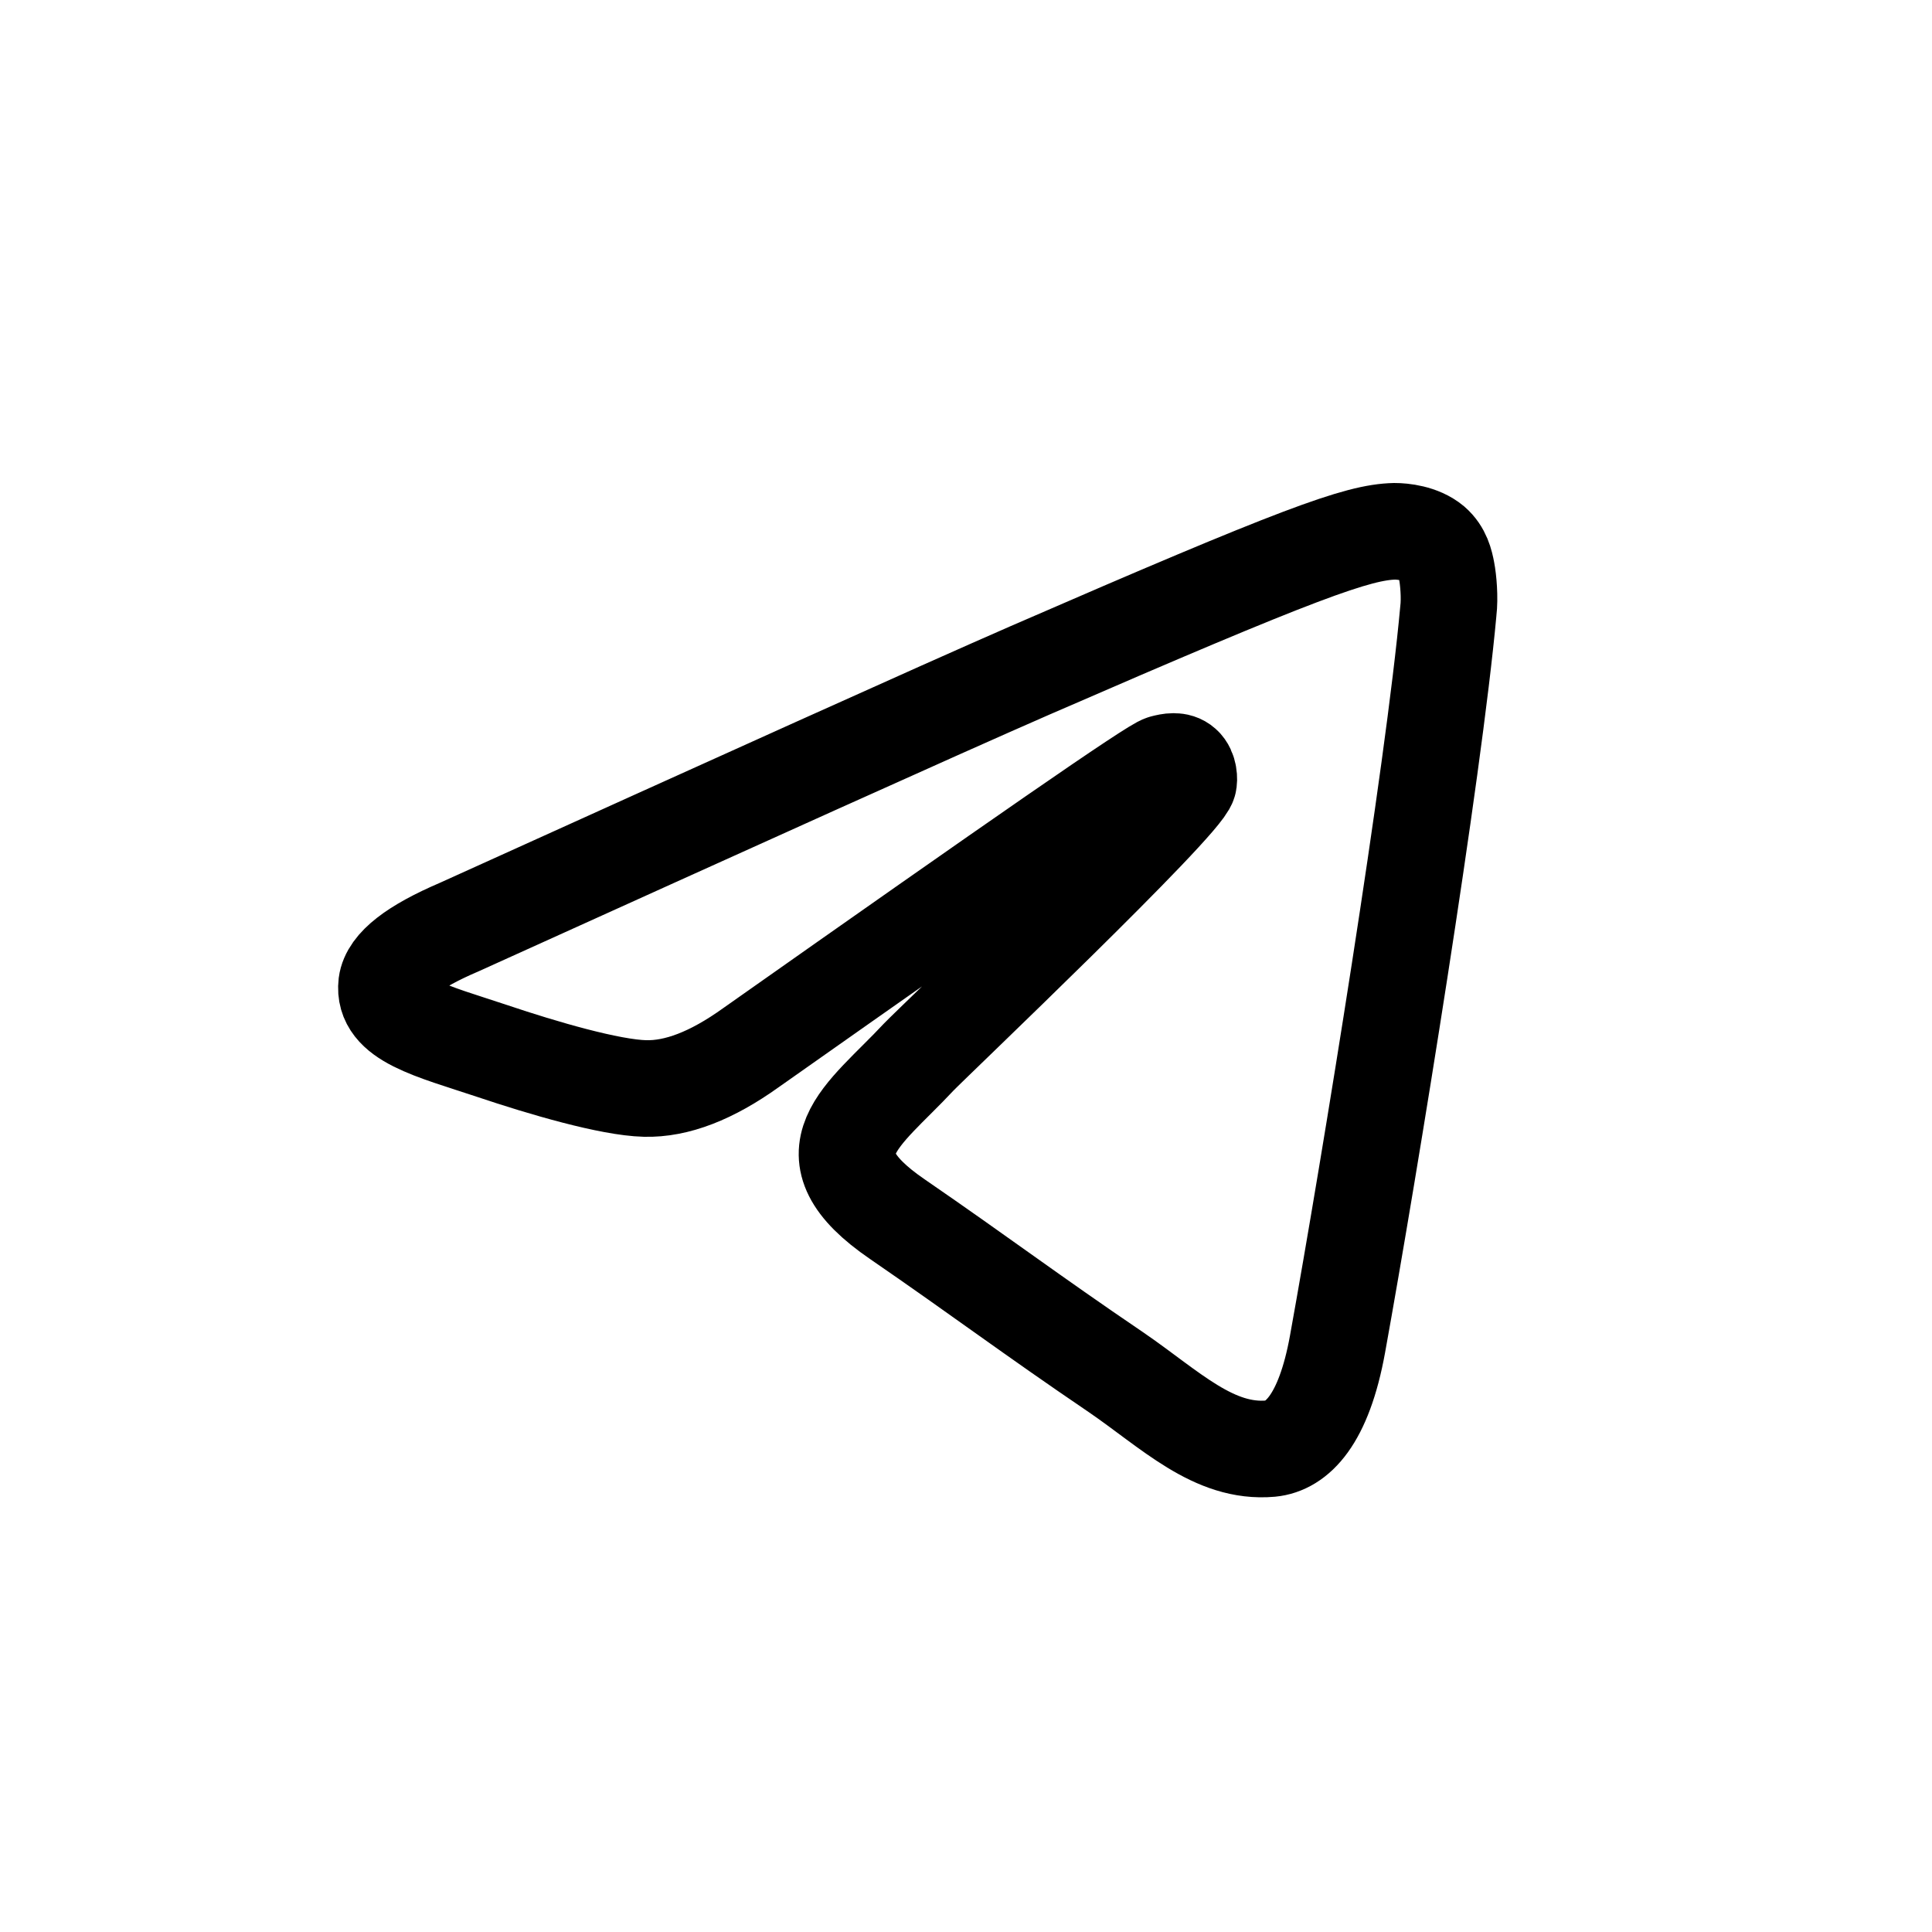 <svg width="40" height="40" viewBox="0 0 40 40" fill="none" xmlns="http://www.w3.org/2000/svg">
<path fill-rule="evenodd" clip-rule="evenodd" d="M9.506 19.195C15.411 16.522 19.341 14.746 21.315 13.884C26.933 11.44 28.113 11.018 28.873 11C29.041 11 29.413 11.035 29.666 11.246C29.868 11.422 29.919 11.651 29.952 11.826C29.986 12.002 30.02 12.372 29.986 12.653C29.682 15.994 28.366 24.101 27.692 27.829C27.405 29.411 26.848 29.939 26.308 29.992C25.128 30.097 24.233 29.183 23.103 28.409C21.315 27.196 20.32 26.439 18.582 25.244C16.575 23.872 17.874 23.116 19.021 21.885C19.324 21.569 24.503 16.645 24.605 16.205C24.622 16.152 24.622 15.941 24.503 15.836C24.385 15.73 24.217 15.765 24.082 15.801C23.896 15.836 21.062 17.805 15.546 21.692C14.736 22.272 14.011 22.553 13.353 22.536C12.627 22.518 11.244 22.114 10.198 21.762C8.933 21.34 7.921 21.111 8.005 20.373C8.056 19.986 8.562 19.599 9.506 19.195Z" stroke="black" stroke-width="2"/>
</svg>
